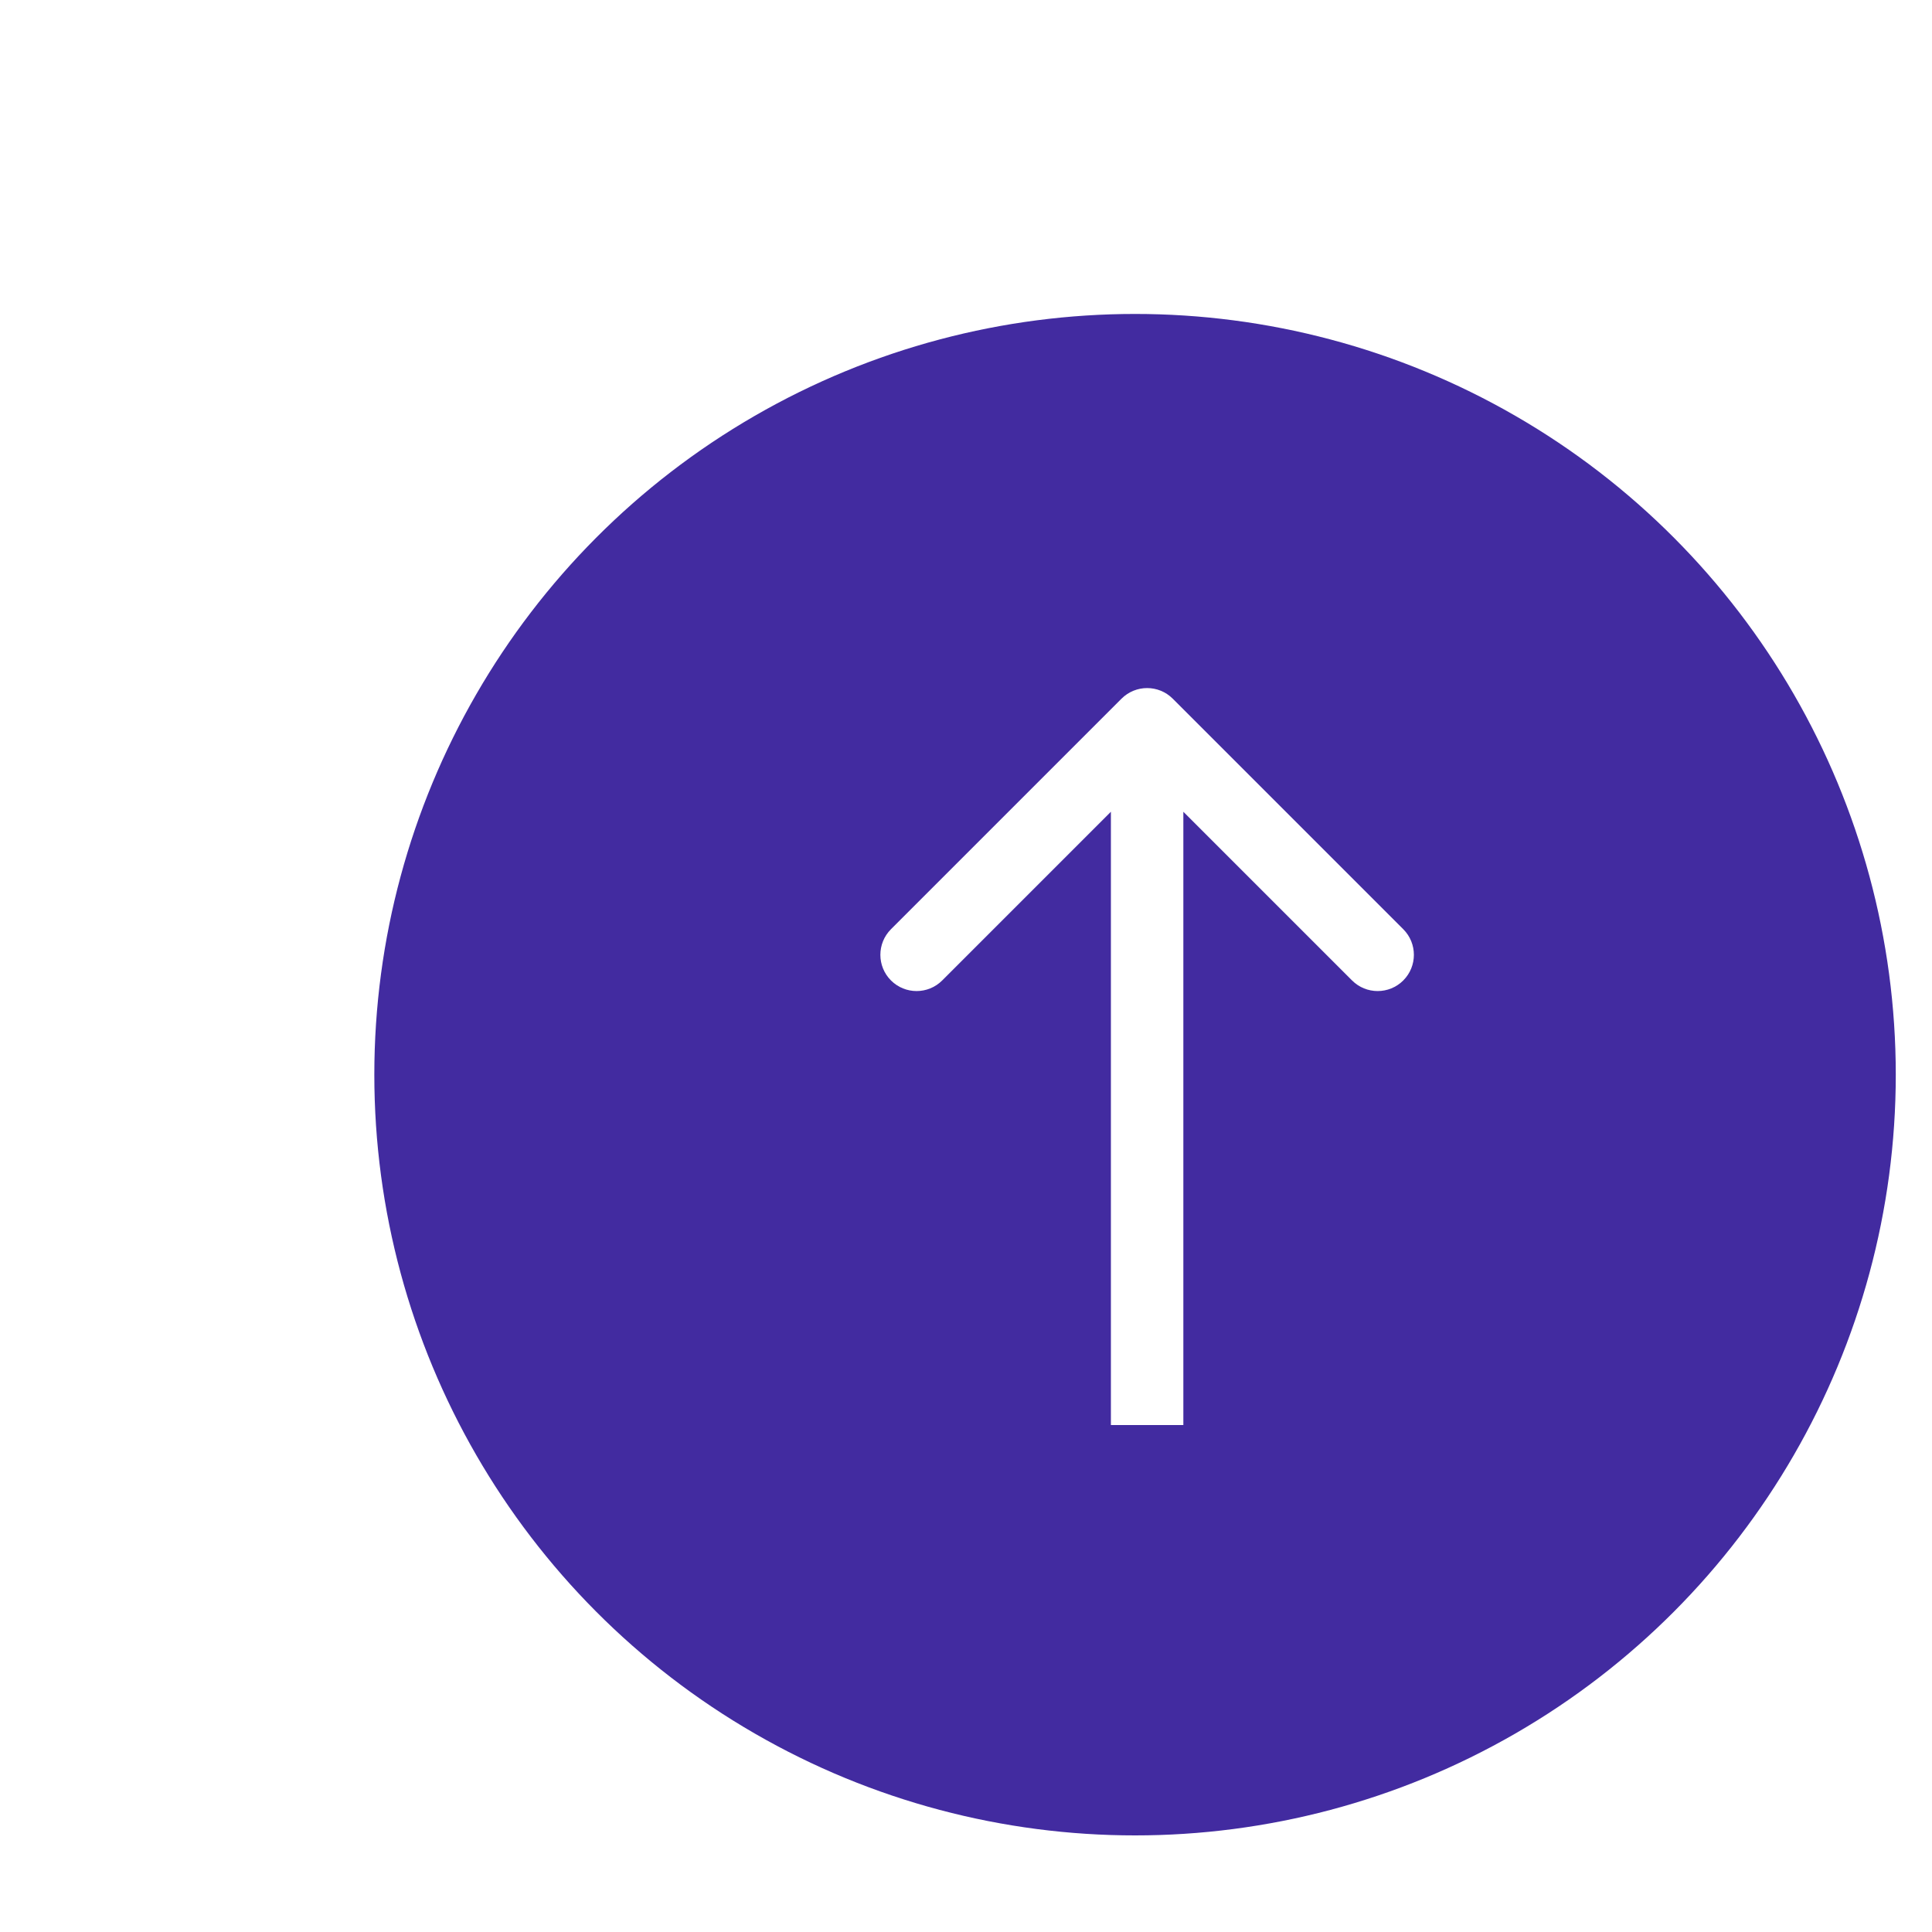 <svg width="80" height="80" viewBox="0 0 80 80" fill="none" xmlns="http://www.w3.org/2000/svg">
<g id="Help Icon" filter="url(#filter0_d_270_142)">
<circle id="Ellipse 1" cx="46" cy="43.5" r="31.5" fill="#422BA0"/>
<path id="Arrow 1" d="M47.561 27.931C46.975 27.345 46.025 27.345 45.439 27.931L35.893 37.477C35.308 38.063 35.308 39.012 35.893 39.598C36.479 40.184 37.429 40.184 38.015 39.598L46.5 31.113L54.985 39.598C55.571 40.184 56.521 40.184 57.107 39.598C57.692 39.012 57.692 38.063 57.107 37.477L47.561 27.931ZM48 58.009L48 28.992H45L45 58.009H48Z" fill="white"/>
</g>
<defs>
<filter id="filter0_d_270_142" x="0.6" y="0.6" width="80" height="80" filterUnits="userSpaceOnUse" color-interpolation-filters="sRGB">
<feFlood flood-opacity="0" result="BackgroundImageFix"/>
<feColorMatrix in="SourceAlpha" type="matrix" values="0 0 0 0 0 0 0 0 0 0 0 0 0 0 0 0 0 0 127 0" result="hardAlpha"/>
<feOffset dx="1" dy="1"/>
<feGaussianBlur stdDeviation="2.2"/>
<feComposite in2="hardAlpha" operator="out"/>
<feColorMatrix type="matrix" values="0 0 0 0 0 0 0 0 0 0 0 0 0 0 0 0 0 0 1 0"/>
<feBlend mode="normal" in2="BackgroundImageFix" result="effect1_dropShadow_270_142"/>
<feBlend mode="normal" in="SourceGraphic" in2="effect1_dropShadow_270_142" result="shape"/>
</filter>
</defs>
</svg>
